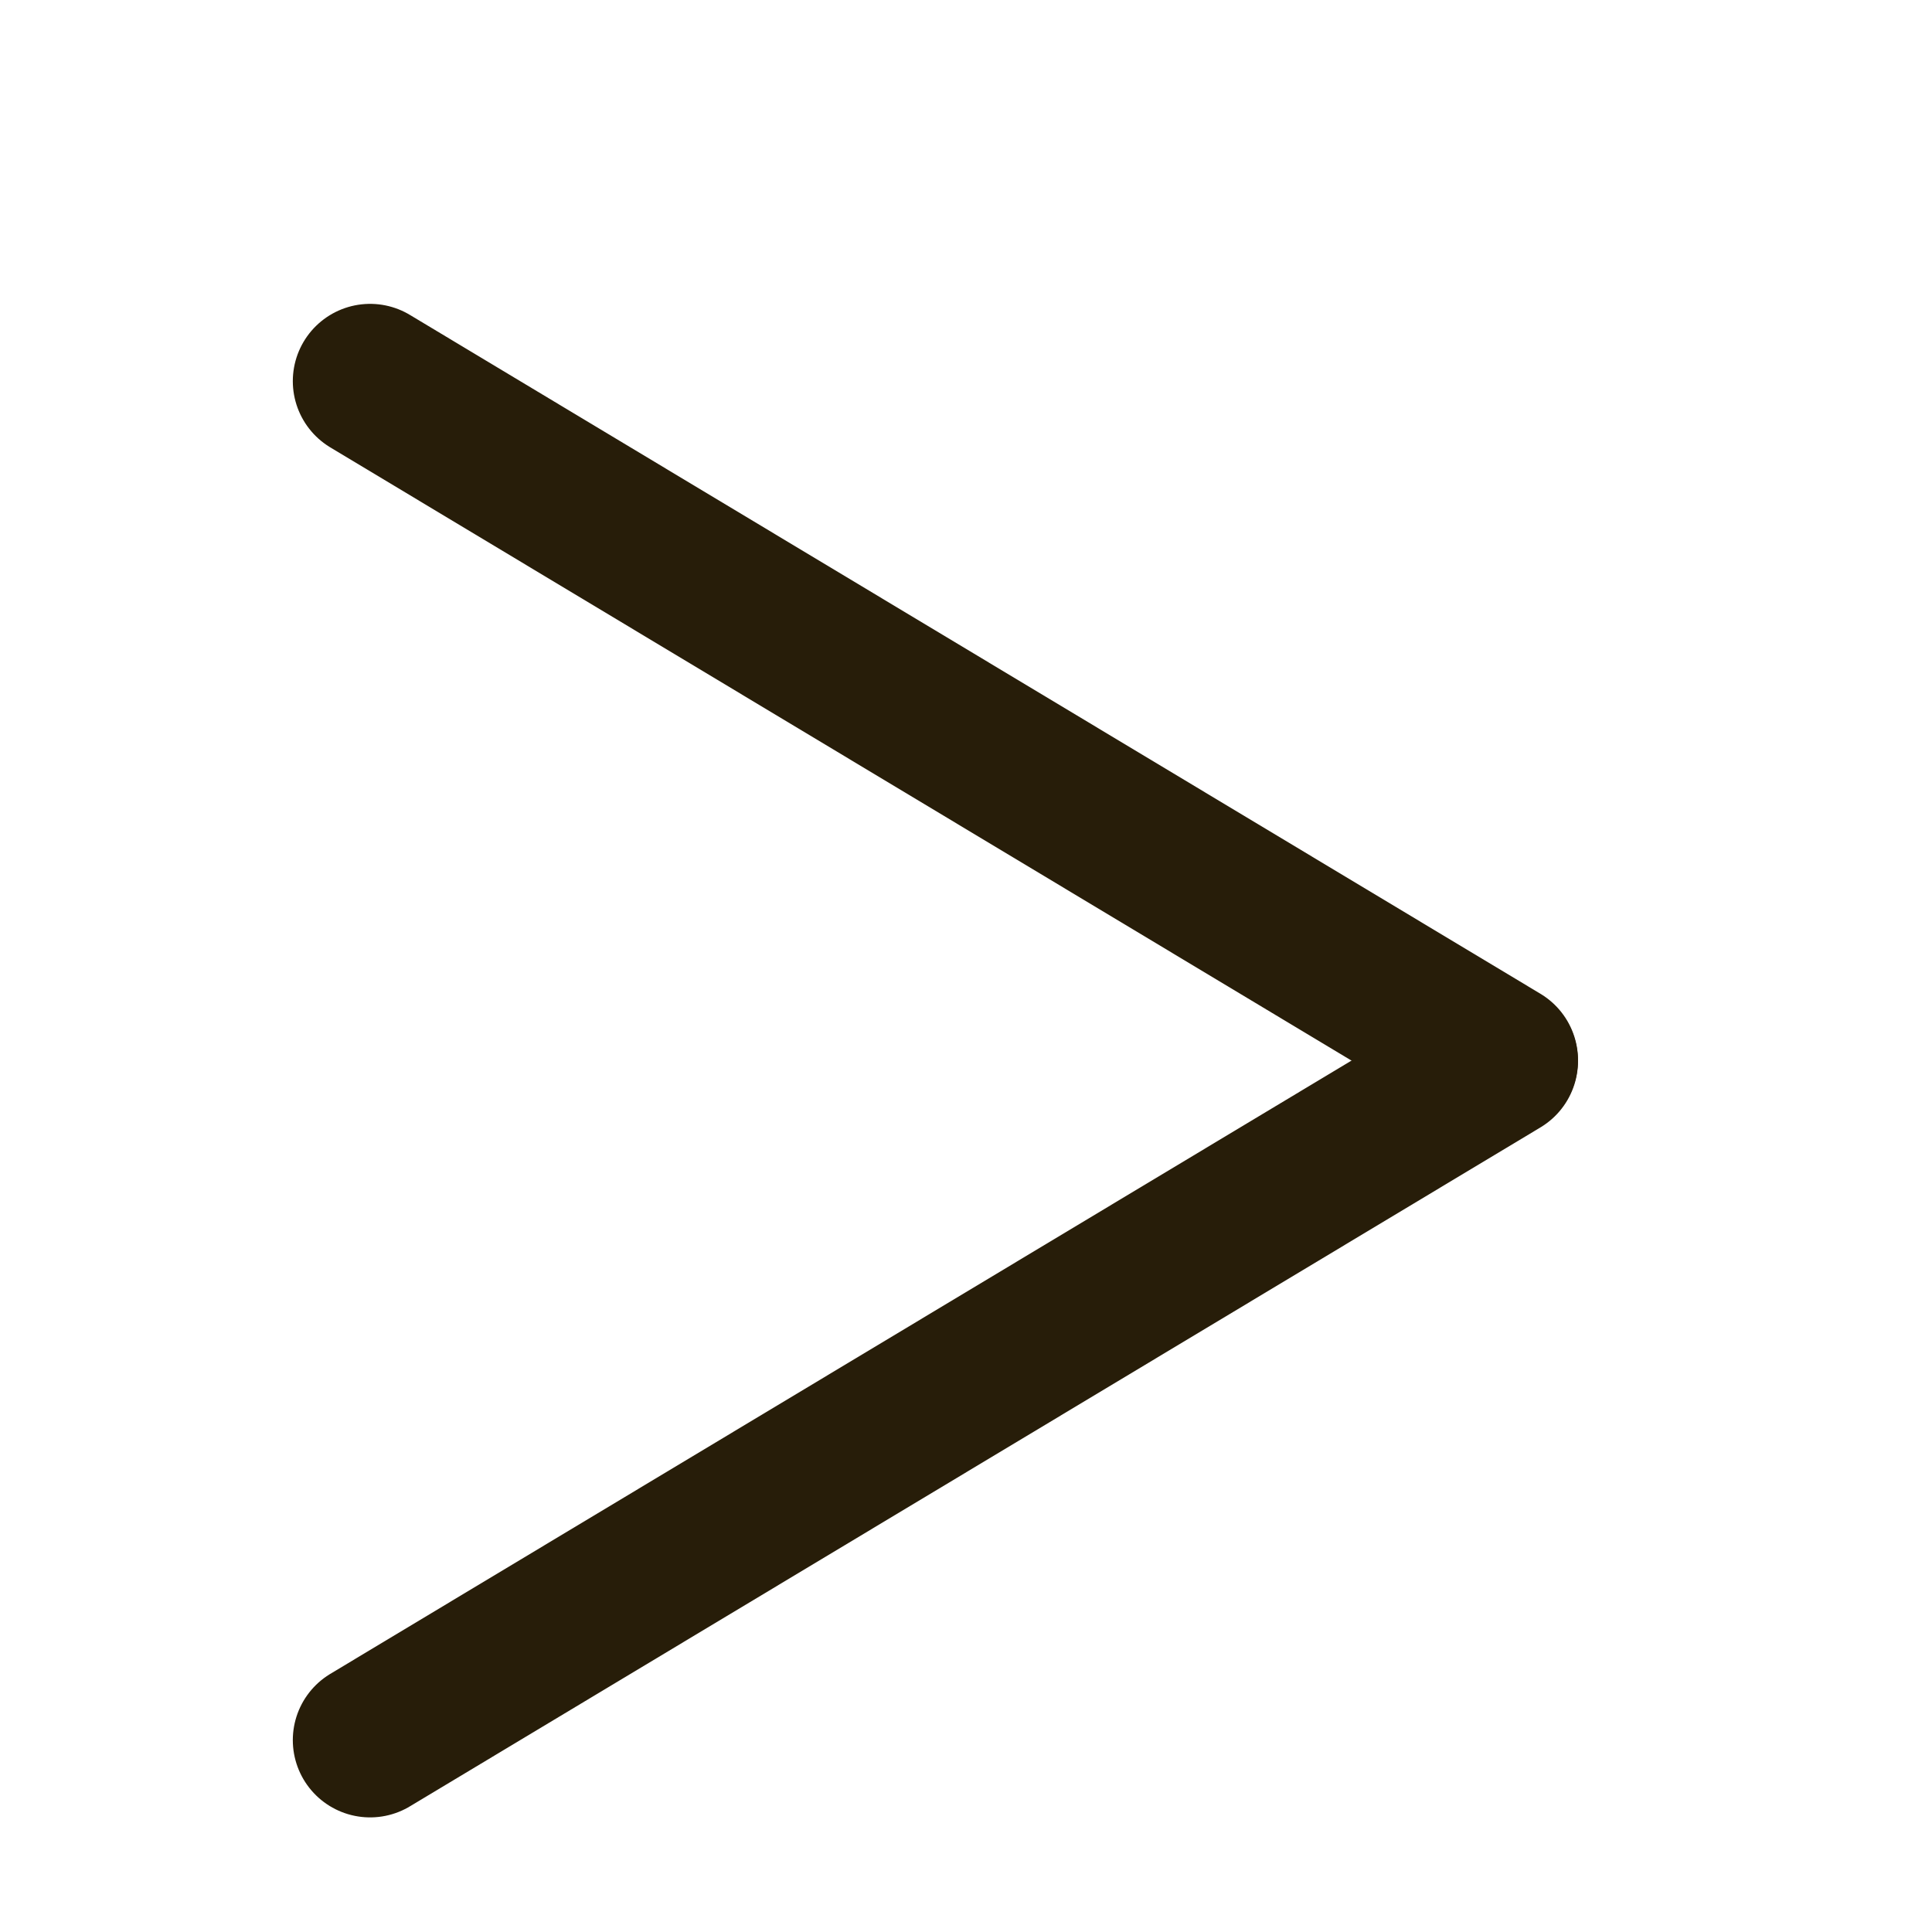 <?xml version="1.0" encoding="utf-8"?>
<!-- Generator: Adobe Illustrator 16.0.0, SVG Export Plug-In . SVG Version: 6.00 Build 0)  -->
<!DOCTYPE svg PUBLIC "-//W3C//DTD SVG 1.1//EN" "http://www.w3.org/Graphics/SVG/1.1/DTD/svg11.dtd">
<svg version="1.1" id="图层_1" xmlns="http://www.w3.org/2000/svg" xmlns:xlink="http://www.w3.org/1999/xlink" x="0px" y="0px"
	 width="25px" height="25px" viewBox="0 0 25 25" enable-background="new 0 0 25 25" xml:space="preserve">
<line fill="none" stroke="#271D09" stroke-width="2" stroke-linecap="round" stroke-linejoin="round" stroke-miterlimit="10" x1="4.789" y1="4.932" x2="19.419" y2="13.717"/>
<line fill="none" stroke="#271D09" stroke-width="2" stroke-linecap="round" stroke-linejoin="round" stroke-miterlimit="10" x1="19.419" y1="13.731" x2="4.789" y2="22.517"/>
<line display="none" fill="none" stroke="#FFFFFF" stroke-width="2" stroke-linecap="round" stroke-linejoin="round" stroke-miterlimit="10" x1="5.318" y1="4.926" x2="19.948" y2="13.711"/>
<line display="none" fill="none" stroke="#FFFFFF" stroke-width="2" stroke-linecap="round" stroke-linejoin="round" stroke-miterlimit="10" x1="19.948" y1="13.726" x2="5.318" y2="22.511"/>
</svg>
